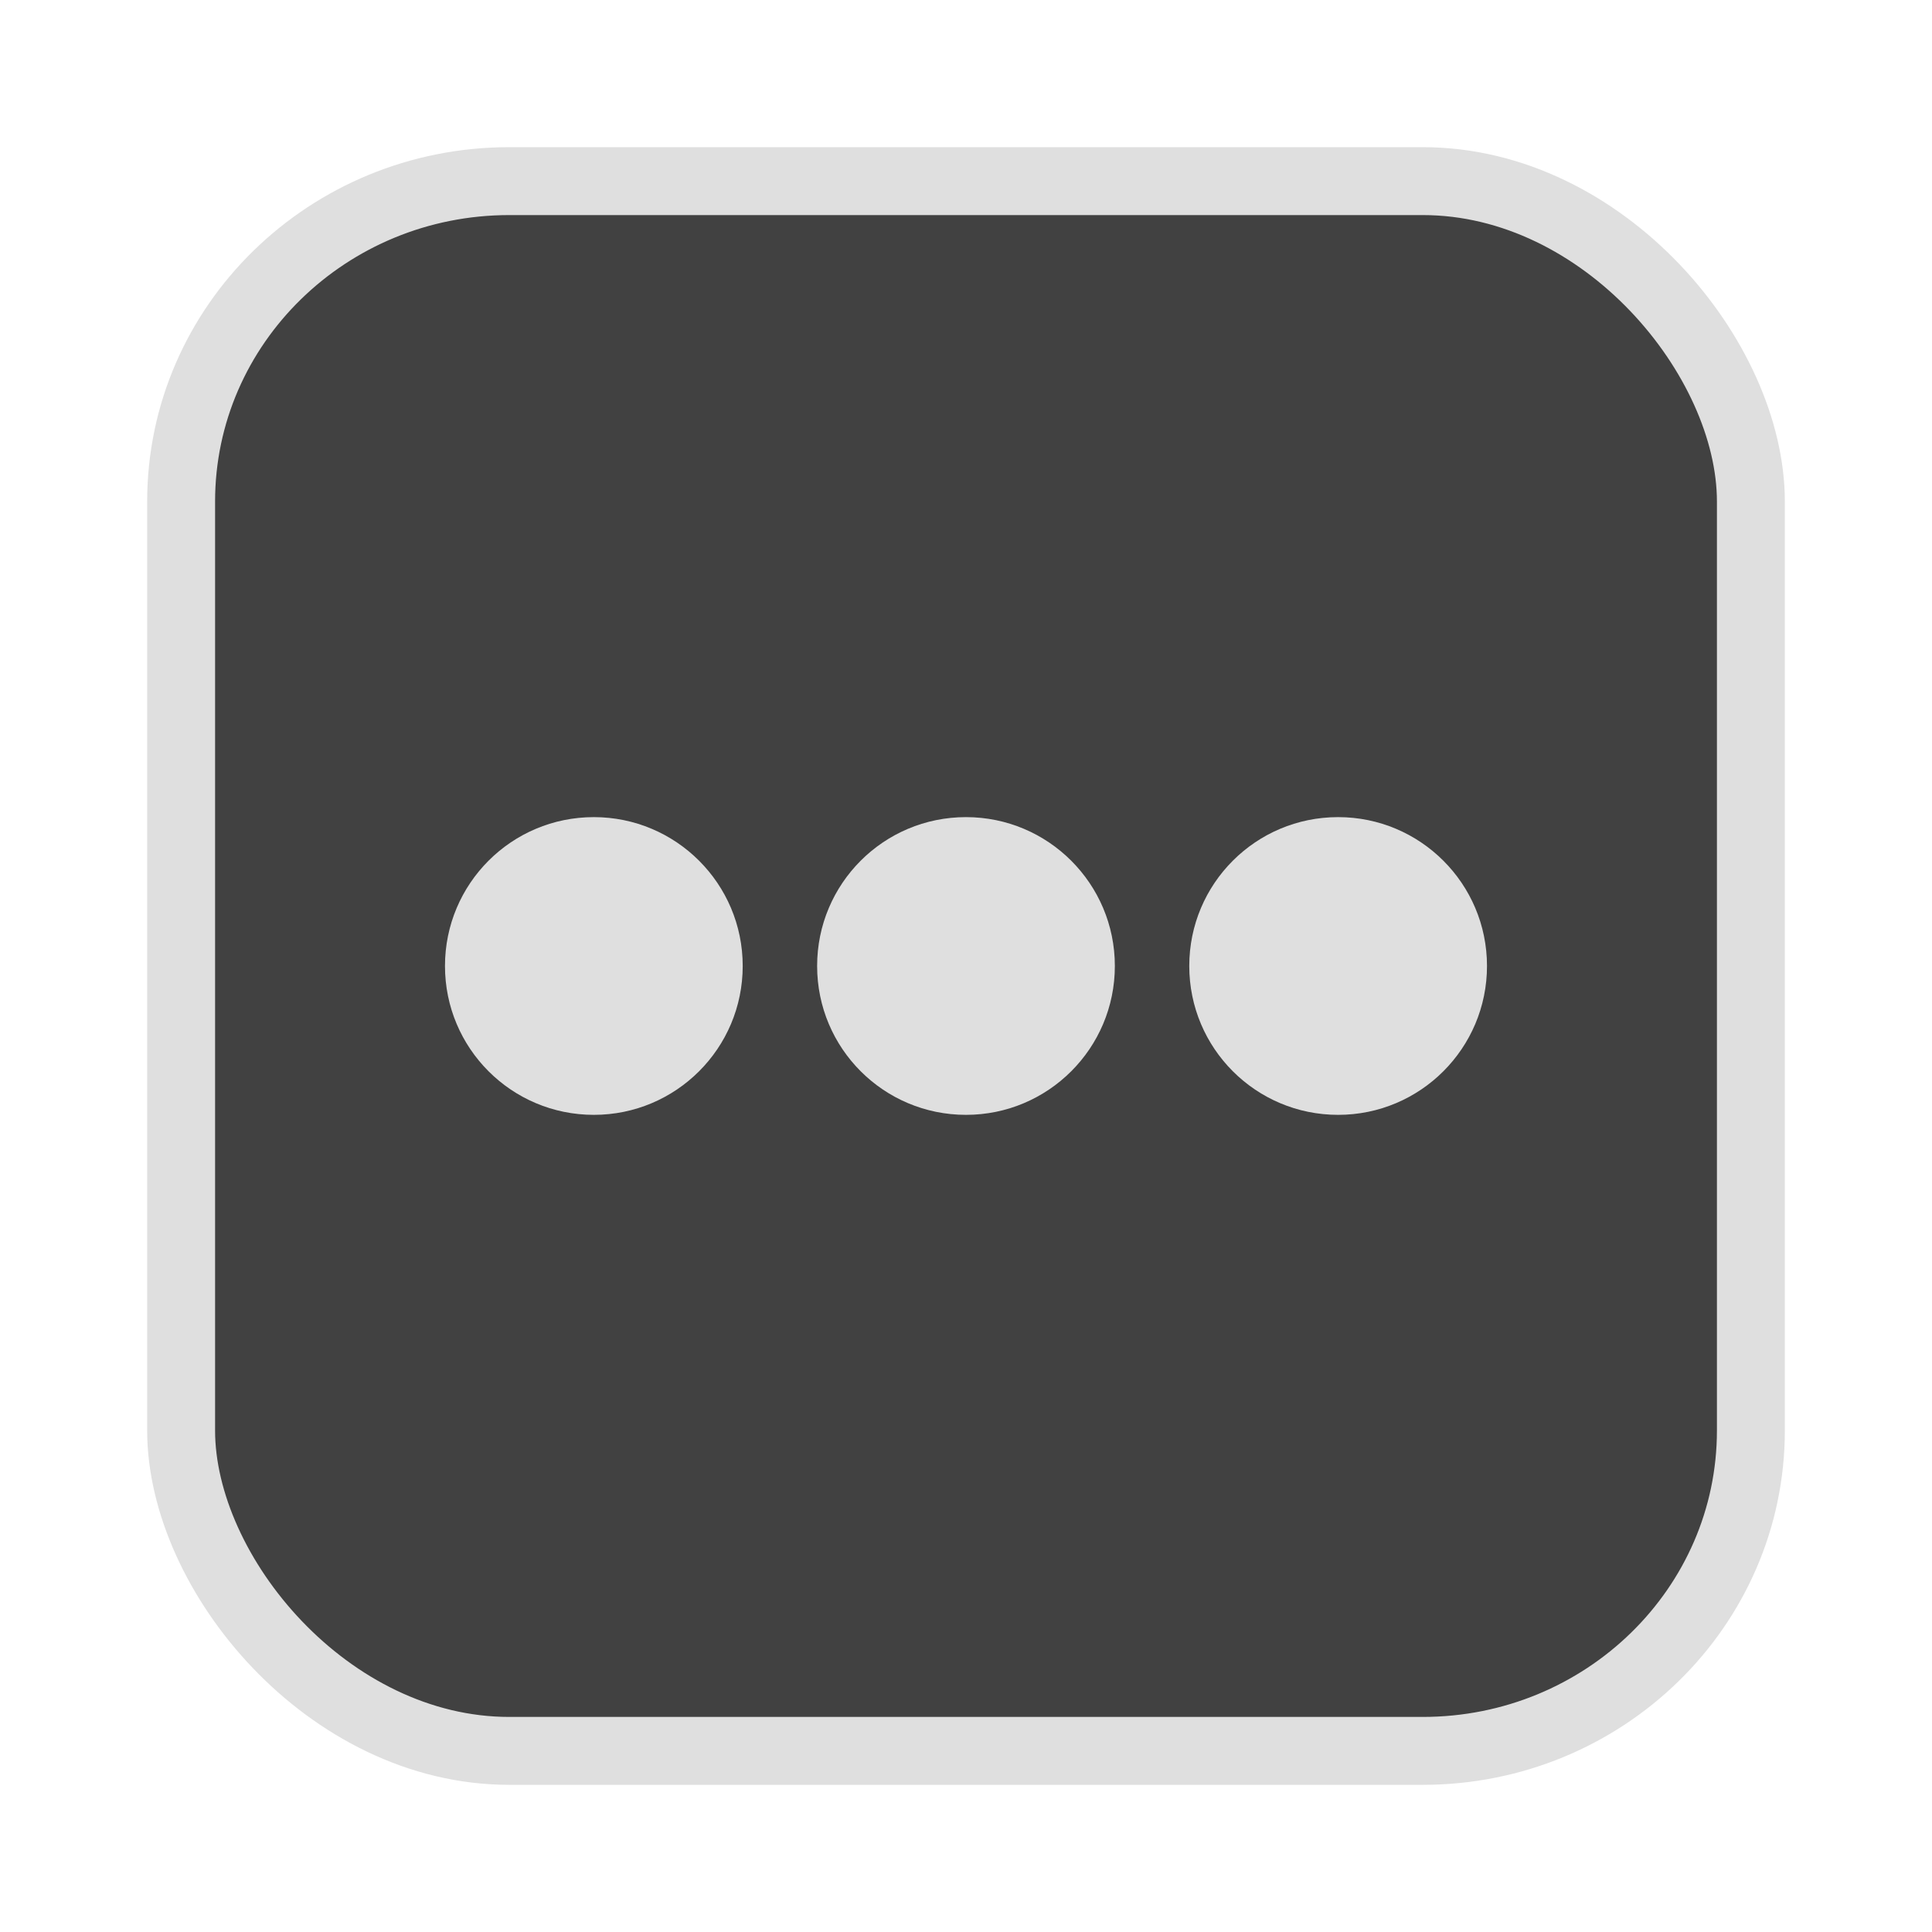 <?xml version="1.0" encoding="UTF-8" standalone="no"?>
<svg
   width="64"
   height="64"
   version="1.1"
   id="svg73"
   sodipodi:docname="audacious.svg"
   inkscape:version="1.4.2 (ebf0e940d0, 2025-05-08)"
   xmlns:inkscape="http://www.inkscape.org/namespaces/inkscape"
   xmlns:sodipodi="http://sodipodi.sourceforge.net/DTD/sodipodi-0.dtd"
   xmlns="http://www.w3.org/2000/svg"
   xmlns:svg="http://www.w3.org/2000/svg"
   xmlns:rdf="http://www.w3.org/1999/02/22-rdf-syntax-ns#"
   xmlns:cc="http://creativecommons.org/ns#"
   xmlns:dc="http://purl.org/dc/elements/1.1/">
  <sodipodi:namedview
     pagecolor="#f5f7fa"
     bordercolor="#666666"
     borderopacity="1"
     objecttolerance="10"
     gridtolerance="10"
     guidetolerance="10"
     inkscape:pageopacity="0"
     inkscape:pageshadow="2"
     inkscape:window-width="1377"
     inkscape:window-height="886"
     id="namedview75"
     showgrid="false"
     inkscape:zoom="6.2890624"
     inkscape:cx="47.940373"
     inkscape:cy="42.534162"
     inkscape:window-x="20"
     inkscape:window-y="75"
     inkscape:window-maximized="0"
     inkscape:current-layer="g877"
     inkscape:document-rotation="0"
     inkscape:pagecheckerboard="0"
     inkscape:showpageshadow="2"
     inkscape:deskcolor="#d1d1d1" />
  <defs
     id="defs29" />
  <circle
     cx="32.516"
     cy="31.878"
     r="0"
     fill="url(#b)"
     stroke-width="1.571"
     id="circle41"
     style="fill:url(#b)" />
  <g
     aria-label="GZ"
     transform="matrix(1.221,0,0,0.819,0.496,-0.166)"
     id="text93"
     style="font-weight:bold;font-size:11.526px;line-height:1.25;font-family:sans-serif;-inkscape-font-specification:'sans-serif Bold';fill:#f2f2f2;stroke-width:0.288" />
  <g
     id="g877"
     transform="matrix(1.1,0,0,1.1,-3.185,-3.207)">
    <rect
       x="8.35"
       y="8.37"
       width="47.273"
       height="47.273"
       rx="9.883"
       ry="9.649"
       fill="url(#linearGradient862)"
       stroke-width="3.054"
       id="rect35-7-3"
       style="fill:#414141;fill-opacity:1;stroke:#dfdfdf;stroke-width:2.045;stroke-dasharray:none;stroke-opacity:1" />
    <path
       id="path5"
       style="fill:#dfdfdf;fill-opacity:1;stroke:none;stroke-width:0.525;stroke-dasharray:none;stroke-opacity:0.6"
       d="m 47.676,32.006 c 0,2.478 -2.009,4.483 -4.483,4.483 -2.478,0 -4.483,-2.005 -4.483,-4.483 0,-2.478 2.005,-4.483 4.483,-4.483 2.473,0 4.483,2.005 4.483,4.483 z m 0,0 m -11.207,0 c 0,2.478 -2.009,4.483 -4.483,4.483 -2.478,0 -4.483,-2.005 -4.483,-4.483 0,-2.478 2.005,-4.483 4.483,-4.483 2.473,0 4.483,2.005 4.483,4.483 z m 0,0 m -11.207,0 c 0,2.478 -2.009,4.483 -4.483,4.483 -2.478,0 -4.483,-2.005 -4.483,-4.483 0,-2.478 2.005,-4.483 4.483,-4.483 2.473,0 4.483,2.005 4.483,4.483 z m 0,0" />
  </g>
</svg>
